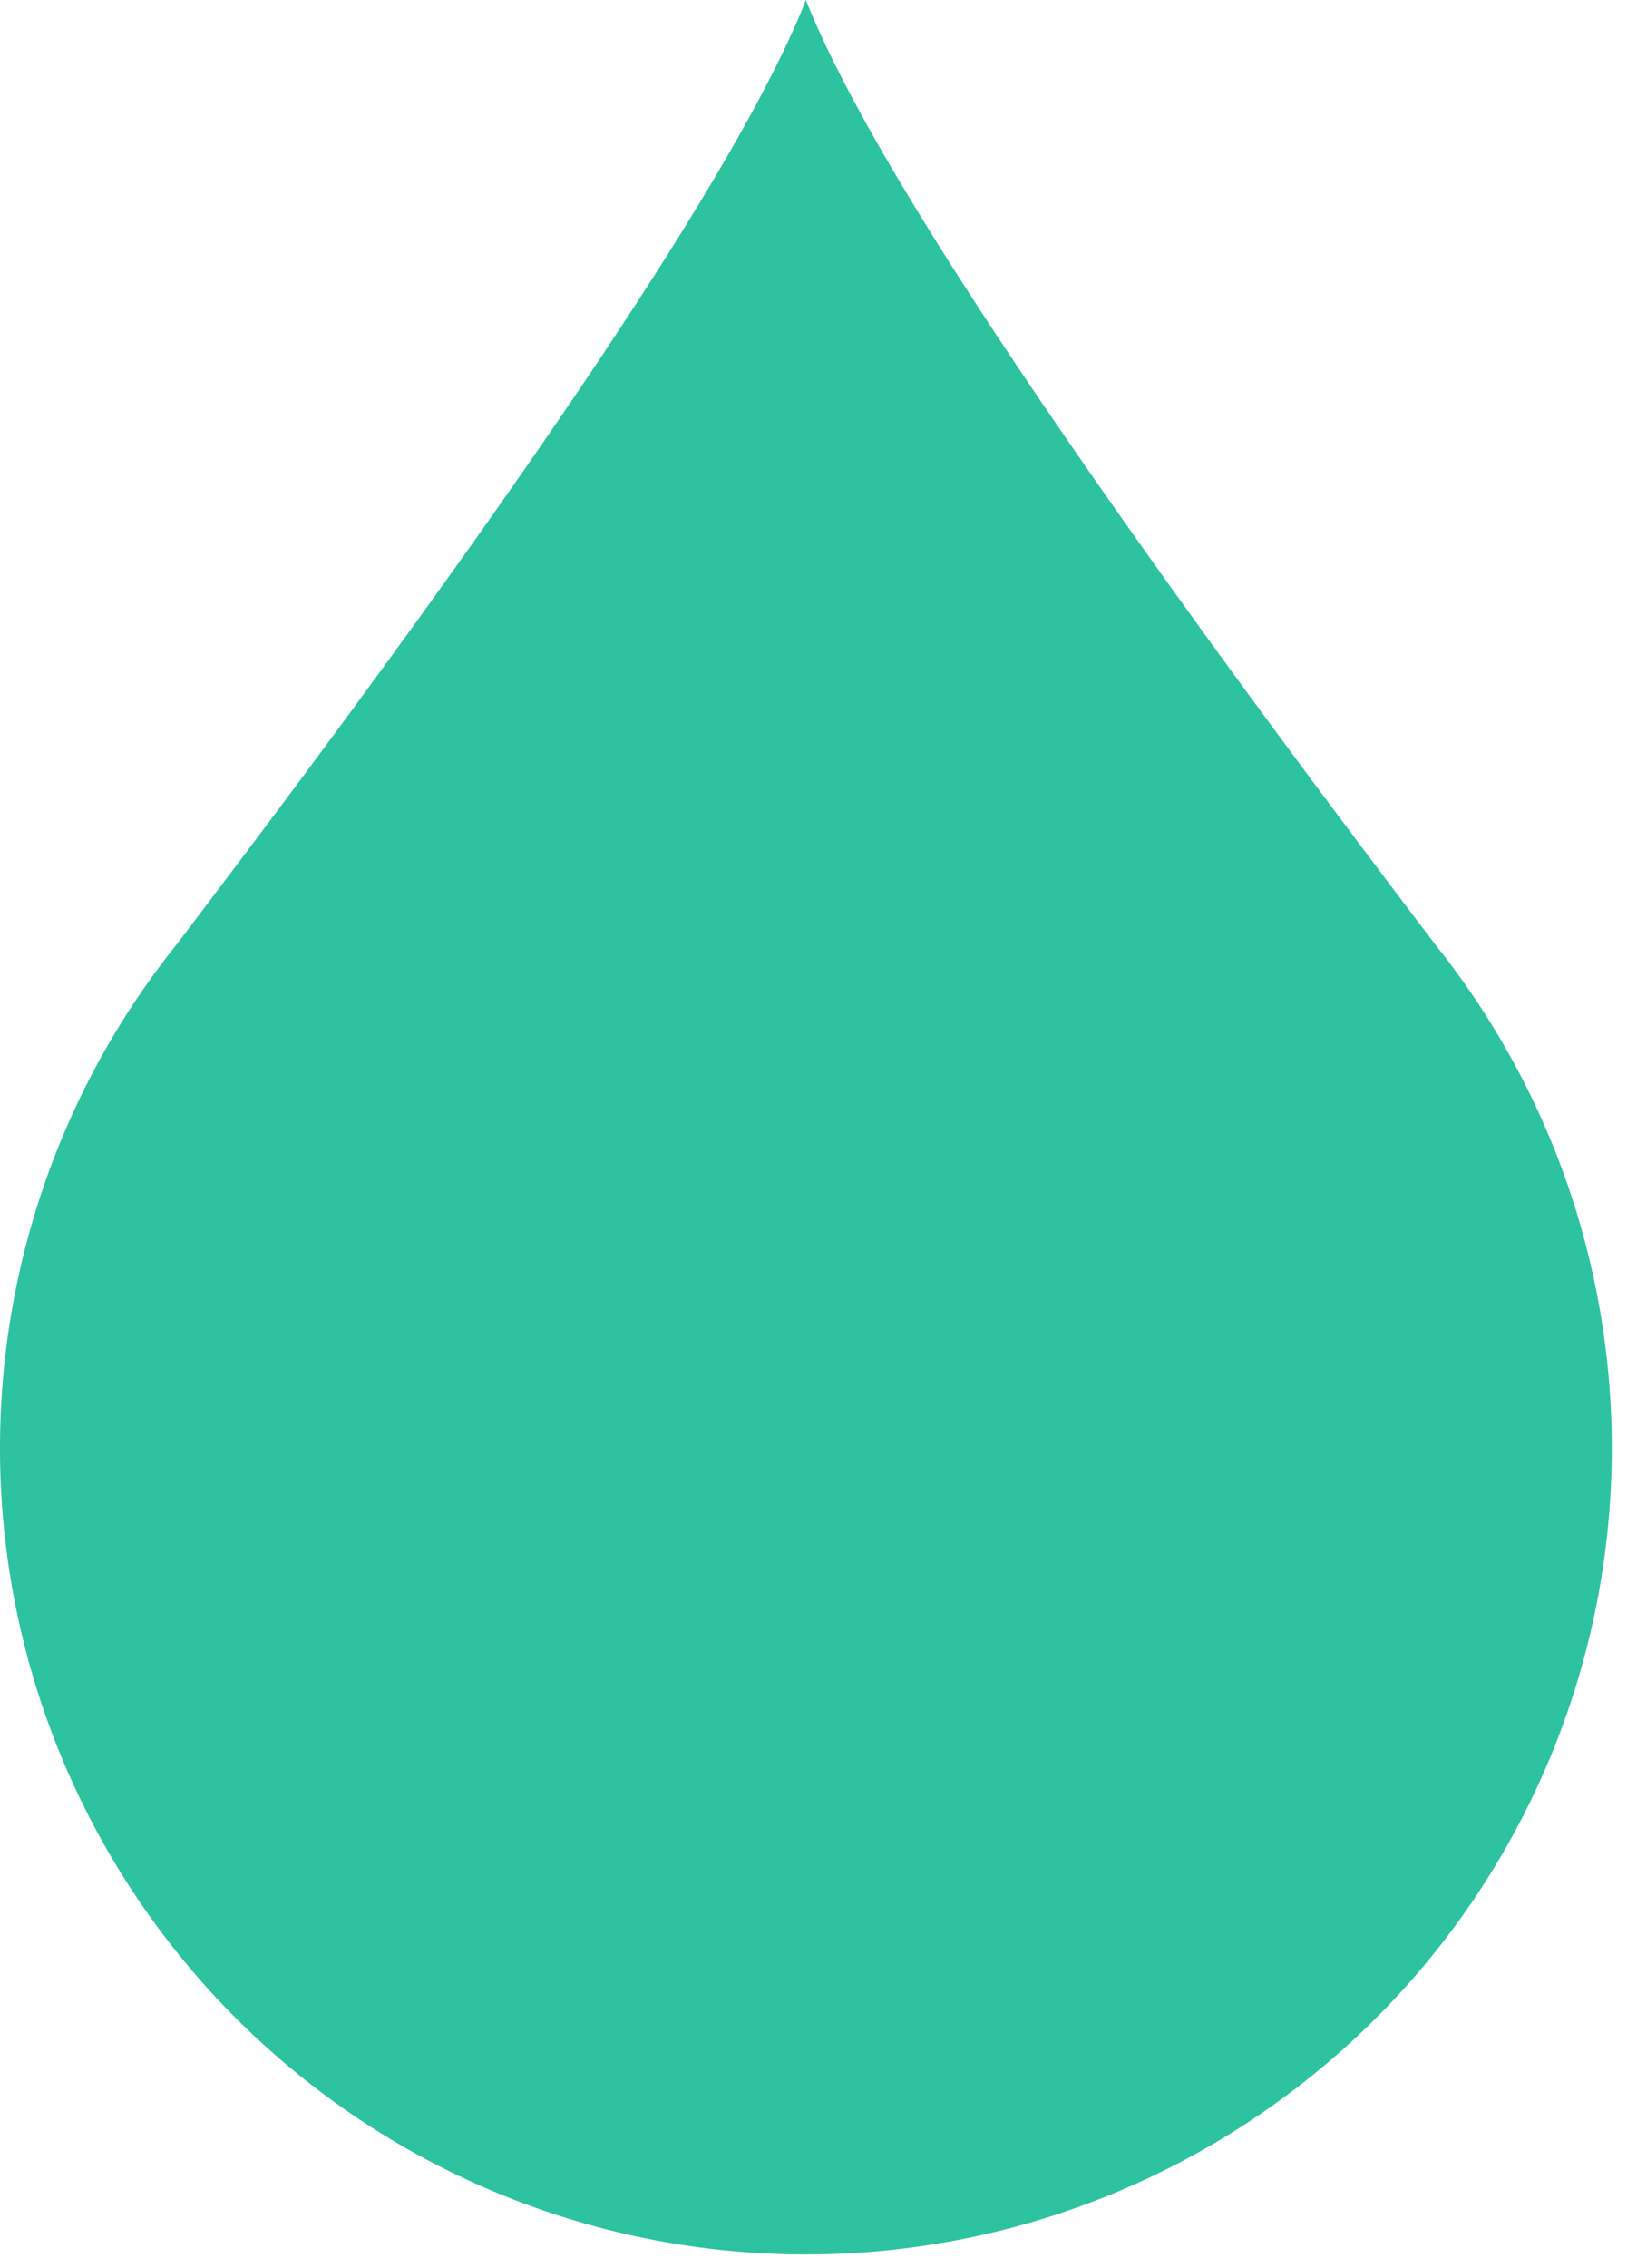 <svg xmlns="http://www.w3.org/2000/svg" version="1.1" width="26" height="36" viewbox="0 0 25.6 35.79">
  <path d="M13,1.1q1.5,3.81,10,15a12.8,12.8,0,1,1-20,0Q11.51,4.91,13,1.1Z" transform="translate(-0.2 -1.1)" fill="#2dc2a0"/>
</svg>
